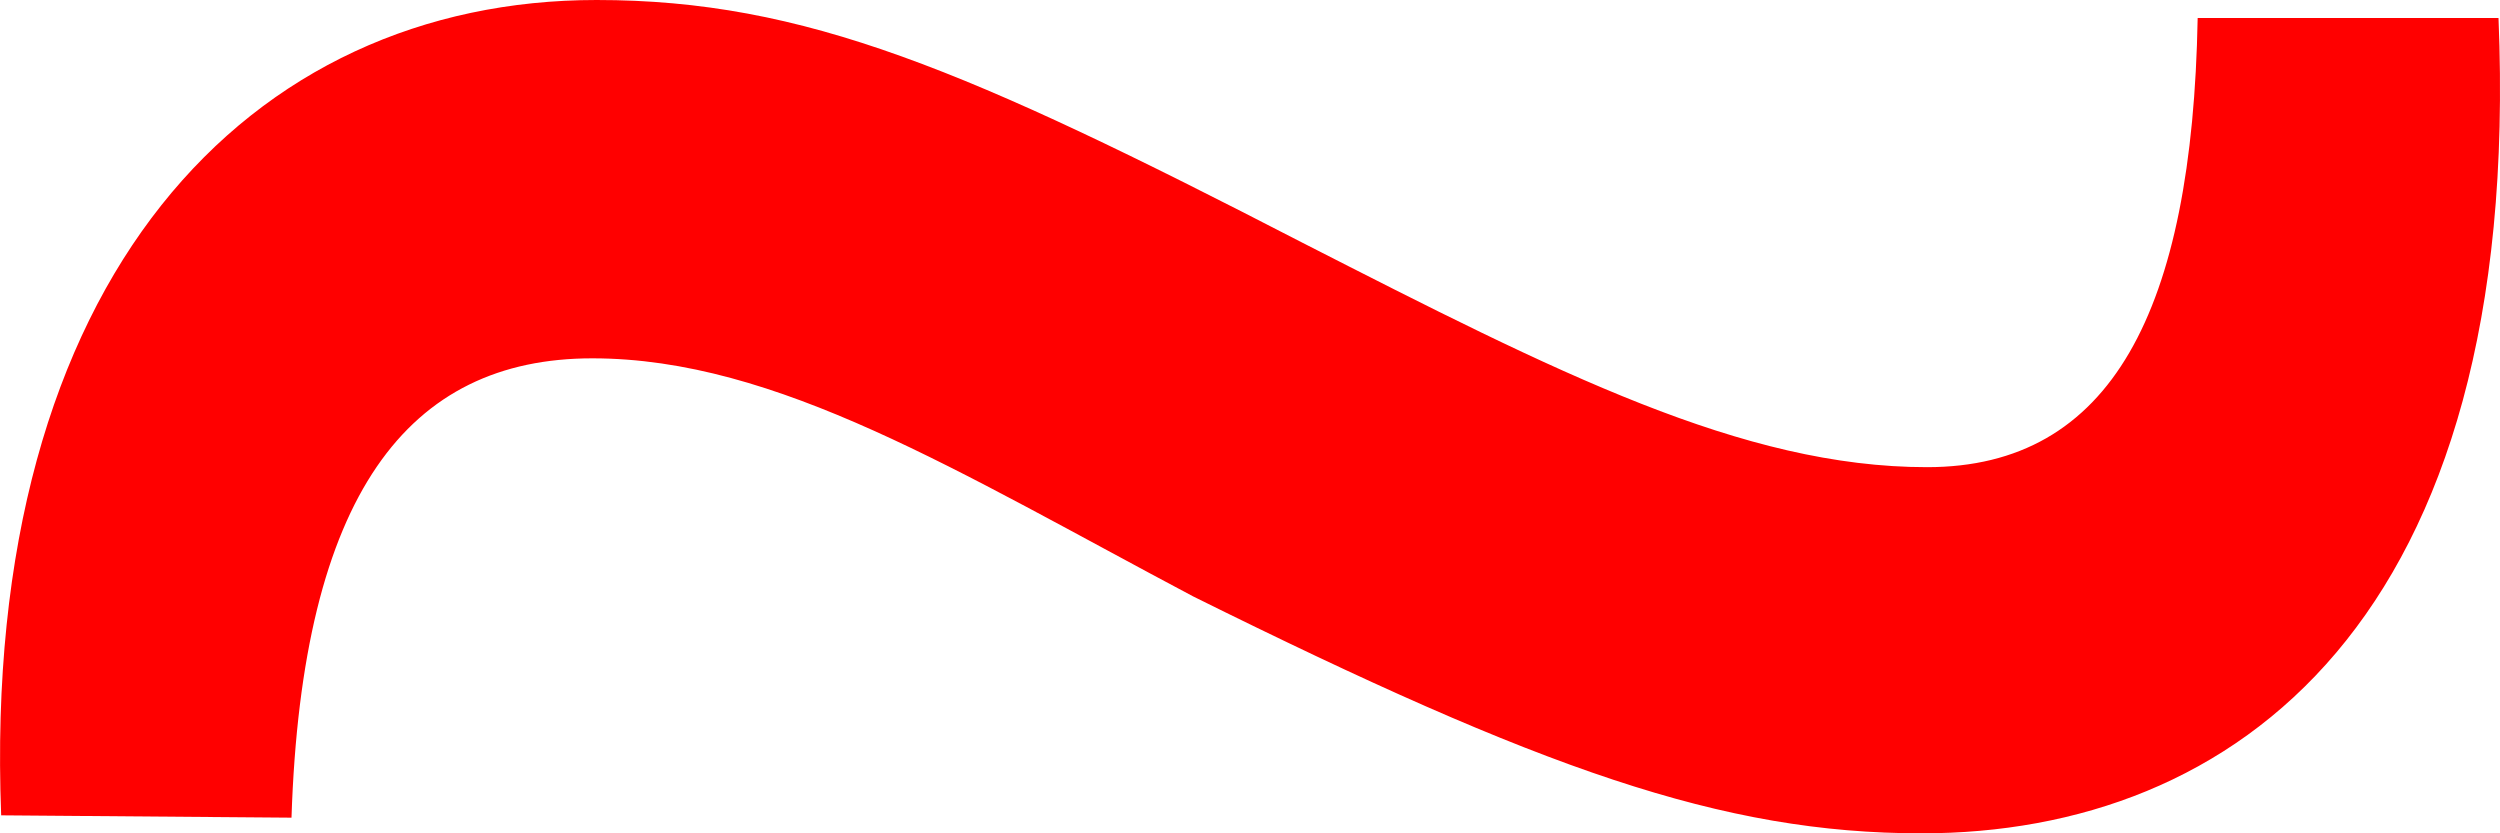 <svg width="15" height="5" viewBox="0 0 15 5" fill="none" xmlns="http://www.w3.org/2000/svg">
<path d="M0.007 4.892C-0.118 1.651 1.506 0 3.579 0C4.828 0 5.803 0.418 7.814 1.456C9.344 2.237 10.456 2.803 11.562 2.803C12.667 2.803 13.154 1.867 13.186 0.108H14.991C15.141 3.74 13.398 5 11.53 5C10.331 5 9.251 4.616 7.158 3.578C5.747 2.83 4.66 2.15 3.554 2.15C2.449 2.15 1.812 2.965 1.749 4.906L0.007 4.892Z" fill="#FF0000"/>
</svg>
